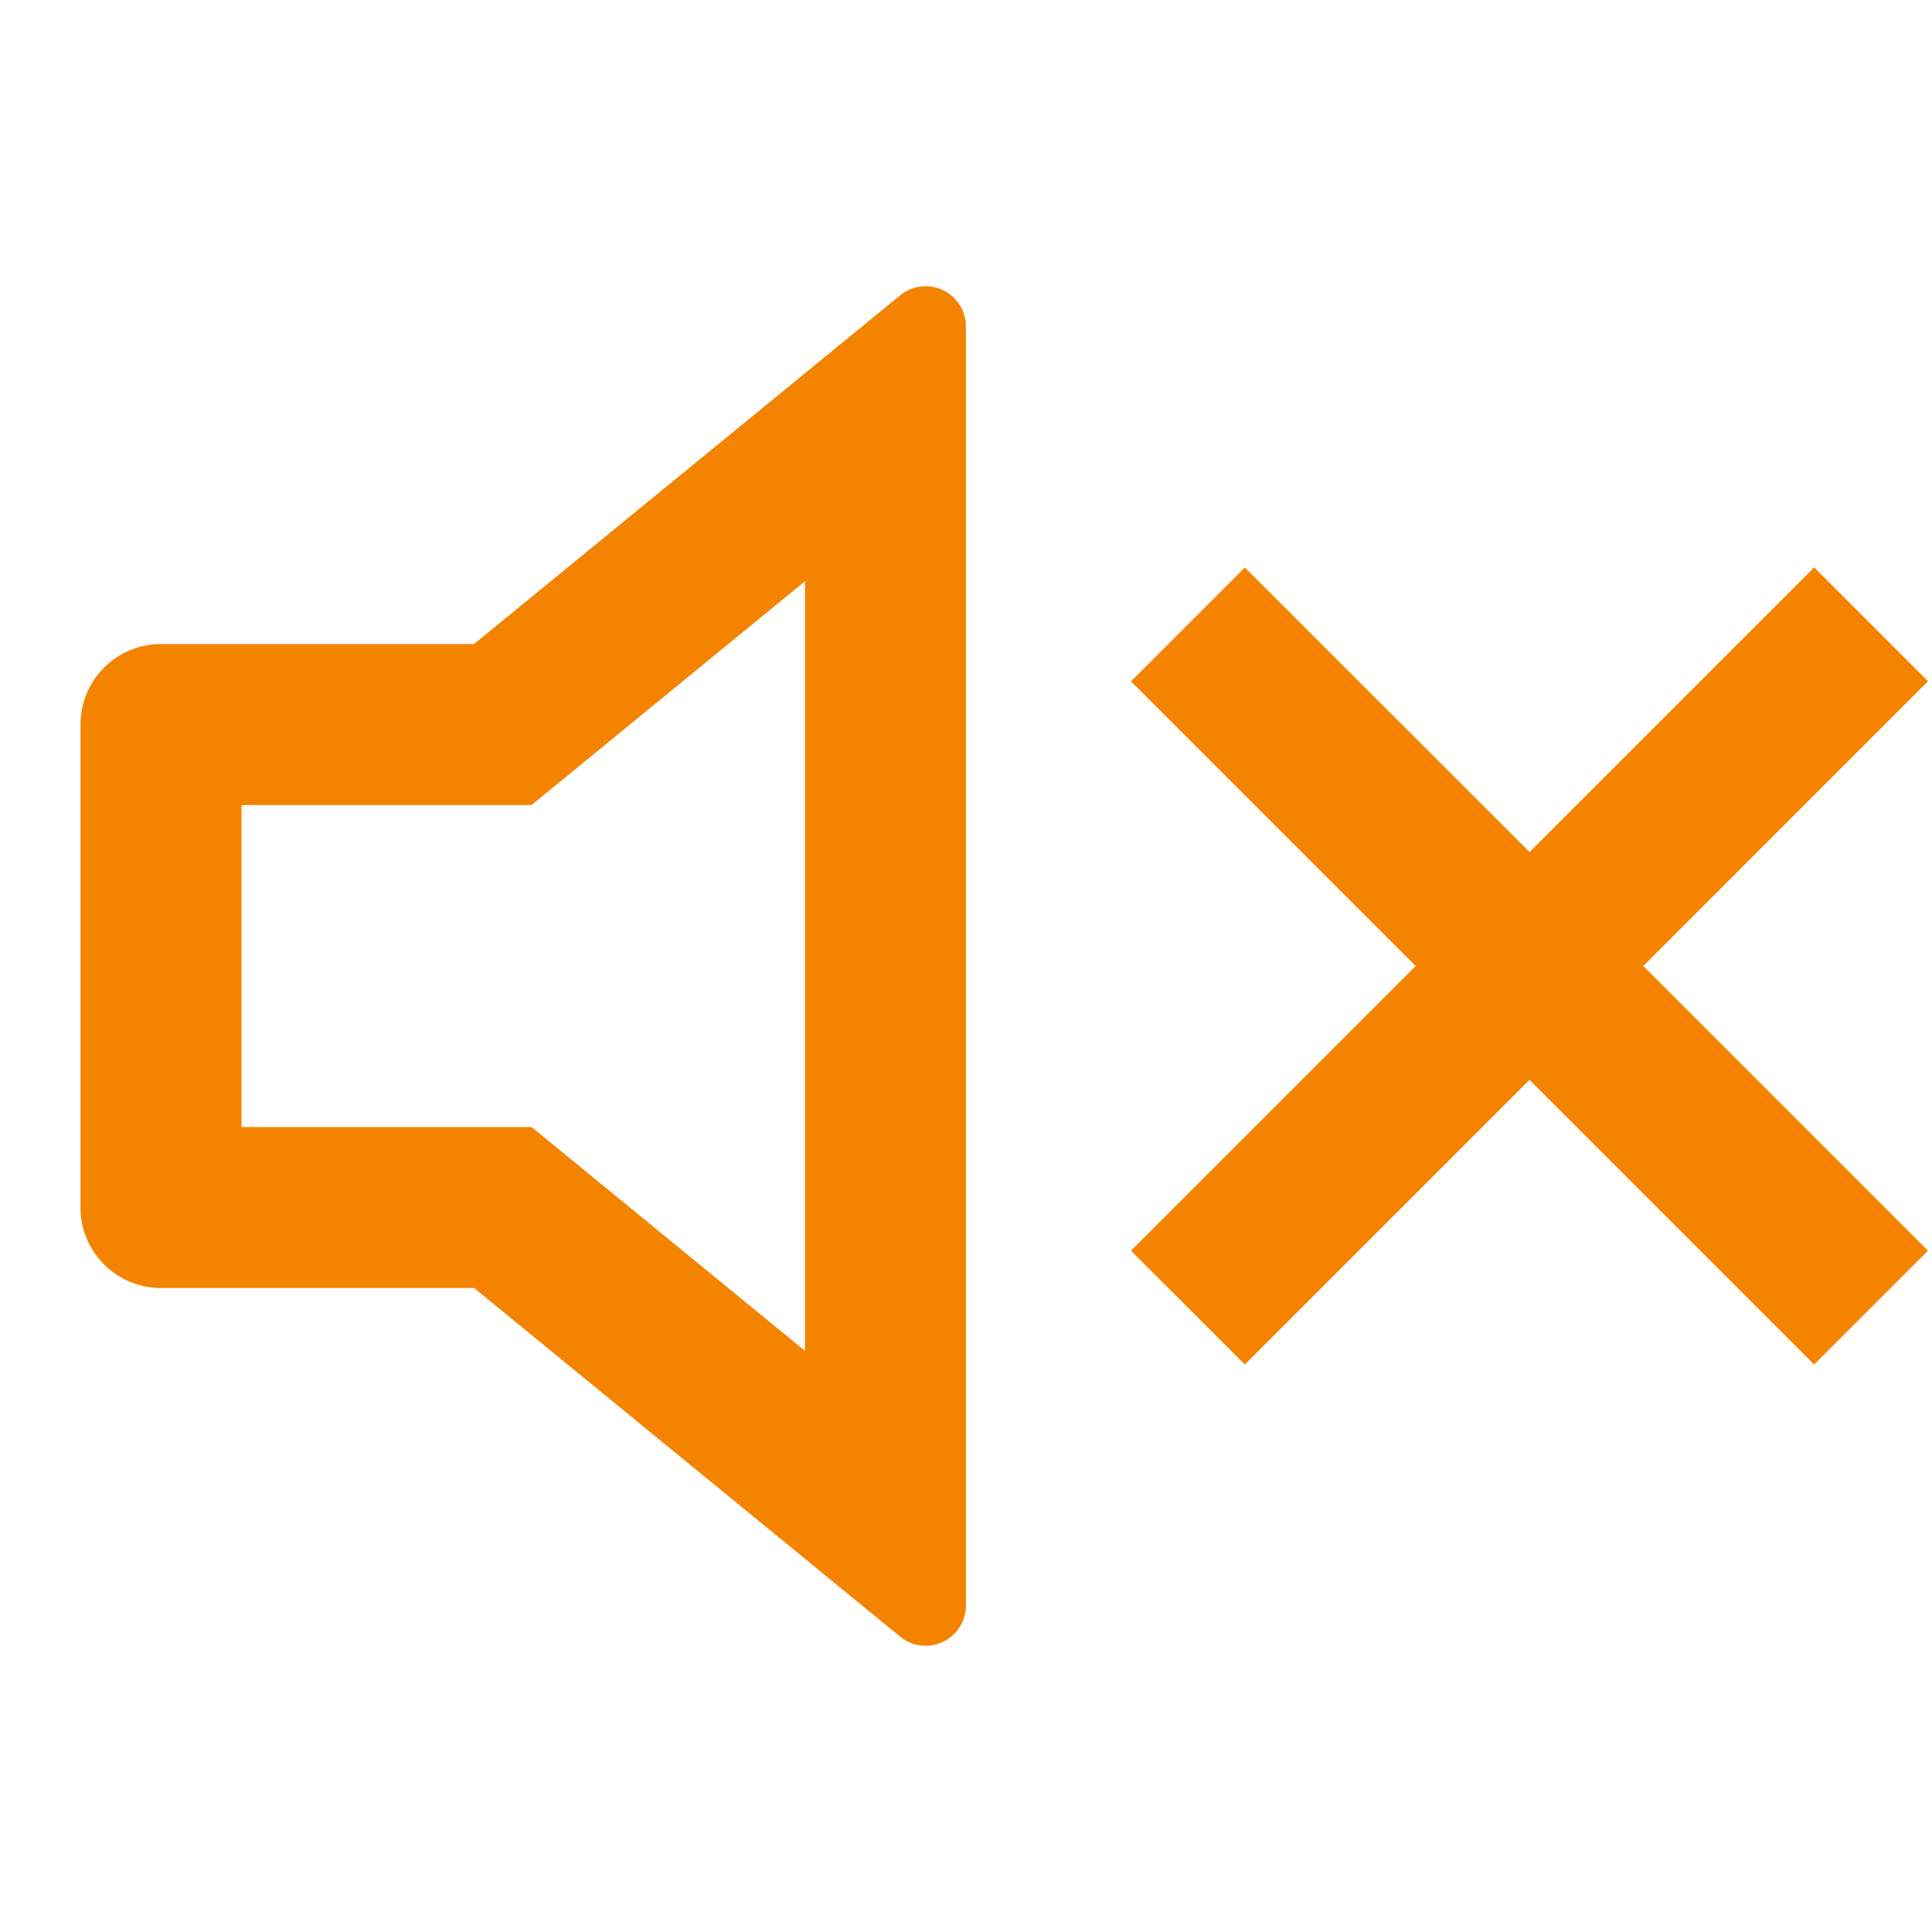<svg id="volume-mute-line" xmlns="http://www.w3.org/2000/svg" width="49.999" height="49.999" viewBox="0 0 49.999 49.999">
    <path id="Контур_98" data-name="Контур 98" d="M0,0H50V50H0Z" fill="none"/>
    <path id="Контур_99" data-name="Контур 99" d="M19.75,11.191l-7.077,5.792H5.167v8.333h7.506l7.077,5.792ZM11.185,29.482h-8.1A2.083,2.083,0,0,1,1,27.4V14.9a2.083,2.083,0,0,1,2.083-2.083h8.1L22.214,3.791a1.042,1.042,0,0,1,1.7.806V37.7a1.042,1.042,0,0,1-1.7.806L11.187,29.482Zm30.26-8.333,7.367,7.367-2.946,2.946L38.5,24.095l-7.367,7.367-2.946-2.946,7.367-7.367-7.367-7.367,2.946-2.946L38.5,18.2l7.367-7.367,2.946,2.946Z" transform="translate(1.083 3.851)" fill="#f48300"/>
</svg>
